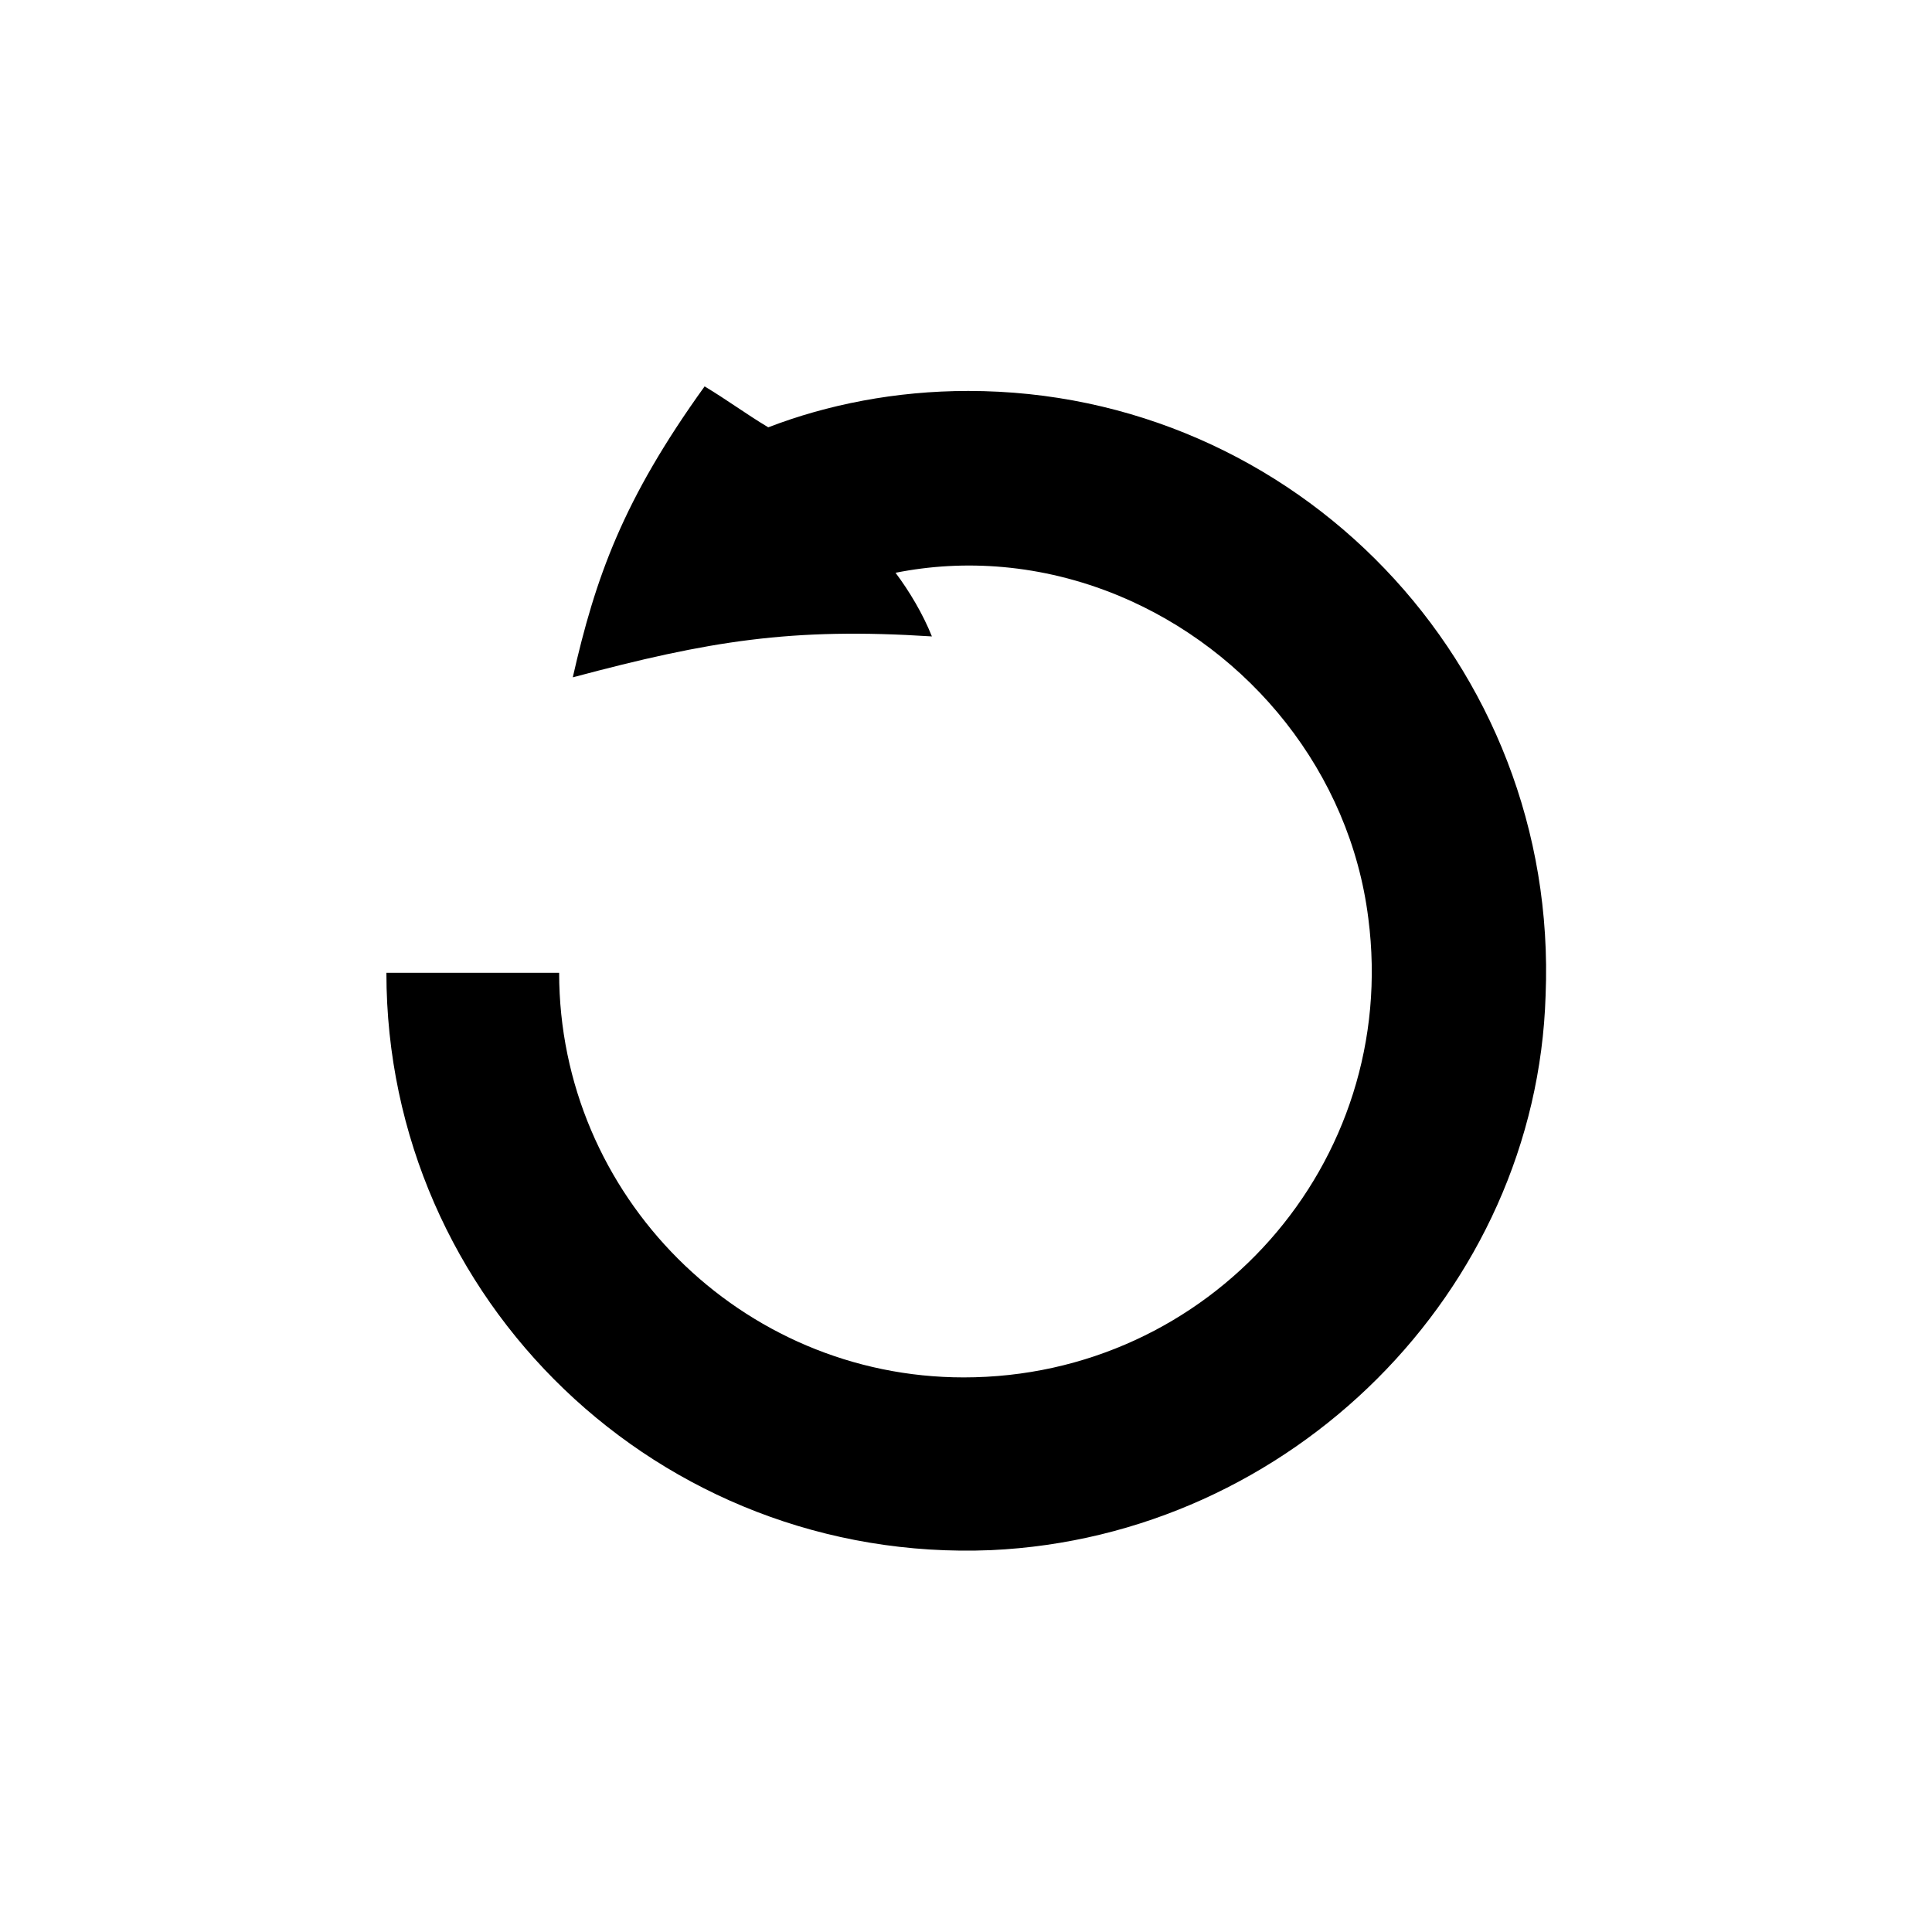 <?xml version="1.0" encoding="utf-8"?>
<svg version="1.1" xmlns="http://www.w3.org/2000/svg" xmlns:xlink="http://www.w3.org/1999/xlink"  viewBox="0 0 42.5 42.5">
<path class="st0" d="M15.5,8.5c-1.8,2.5-2.4,4.2-2.9,6.4c3-0.8,4.8-1.1,7.9-0.9c-0.2-0.5-0.5-1-0.8-1.4c1.5-0.3,3.2-0.2,4.9,0.5
	c2.9,1.2,5.1,3.9,5.5,7.1c0.7,5.4-3.5,10.1-8.9,10.1c-4.9,0-8.9-4-8.9-8.9H8.5c0,7.2,6,13,13.3,12.7c6.6-0.3,12-5.7,12.2-12.2
	c0.3-7.3-5.5-13.3-12.7-13.3c-1.6,0-3.1,0.3-4.4,0.8C16.4,9.1,16,8.8,15.5,8.5z"/>
</svg>

